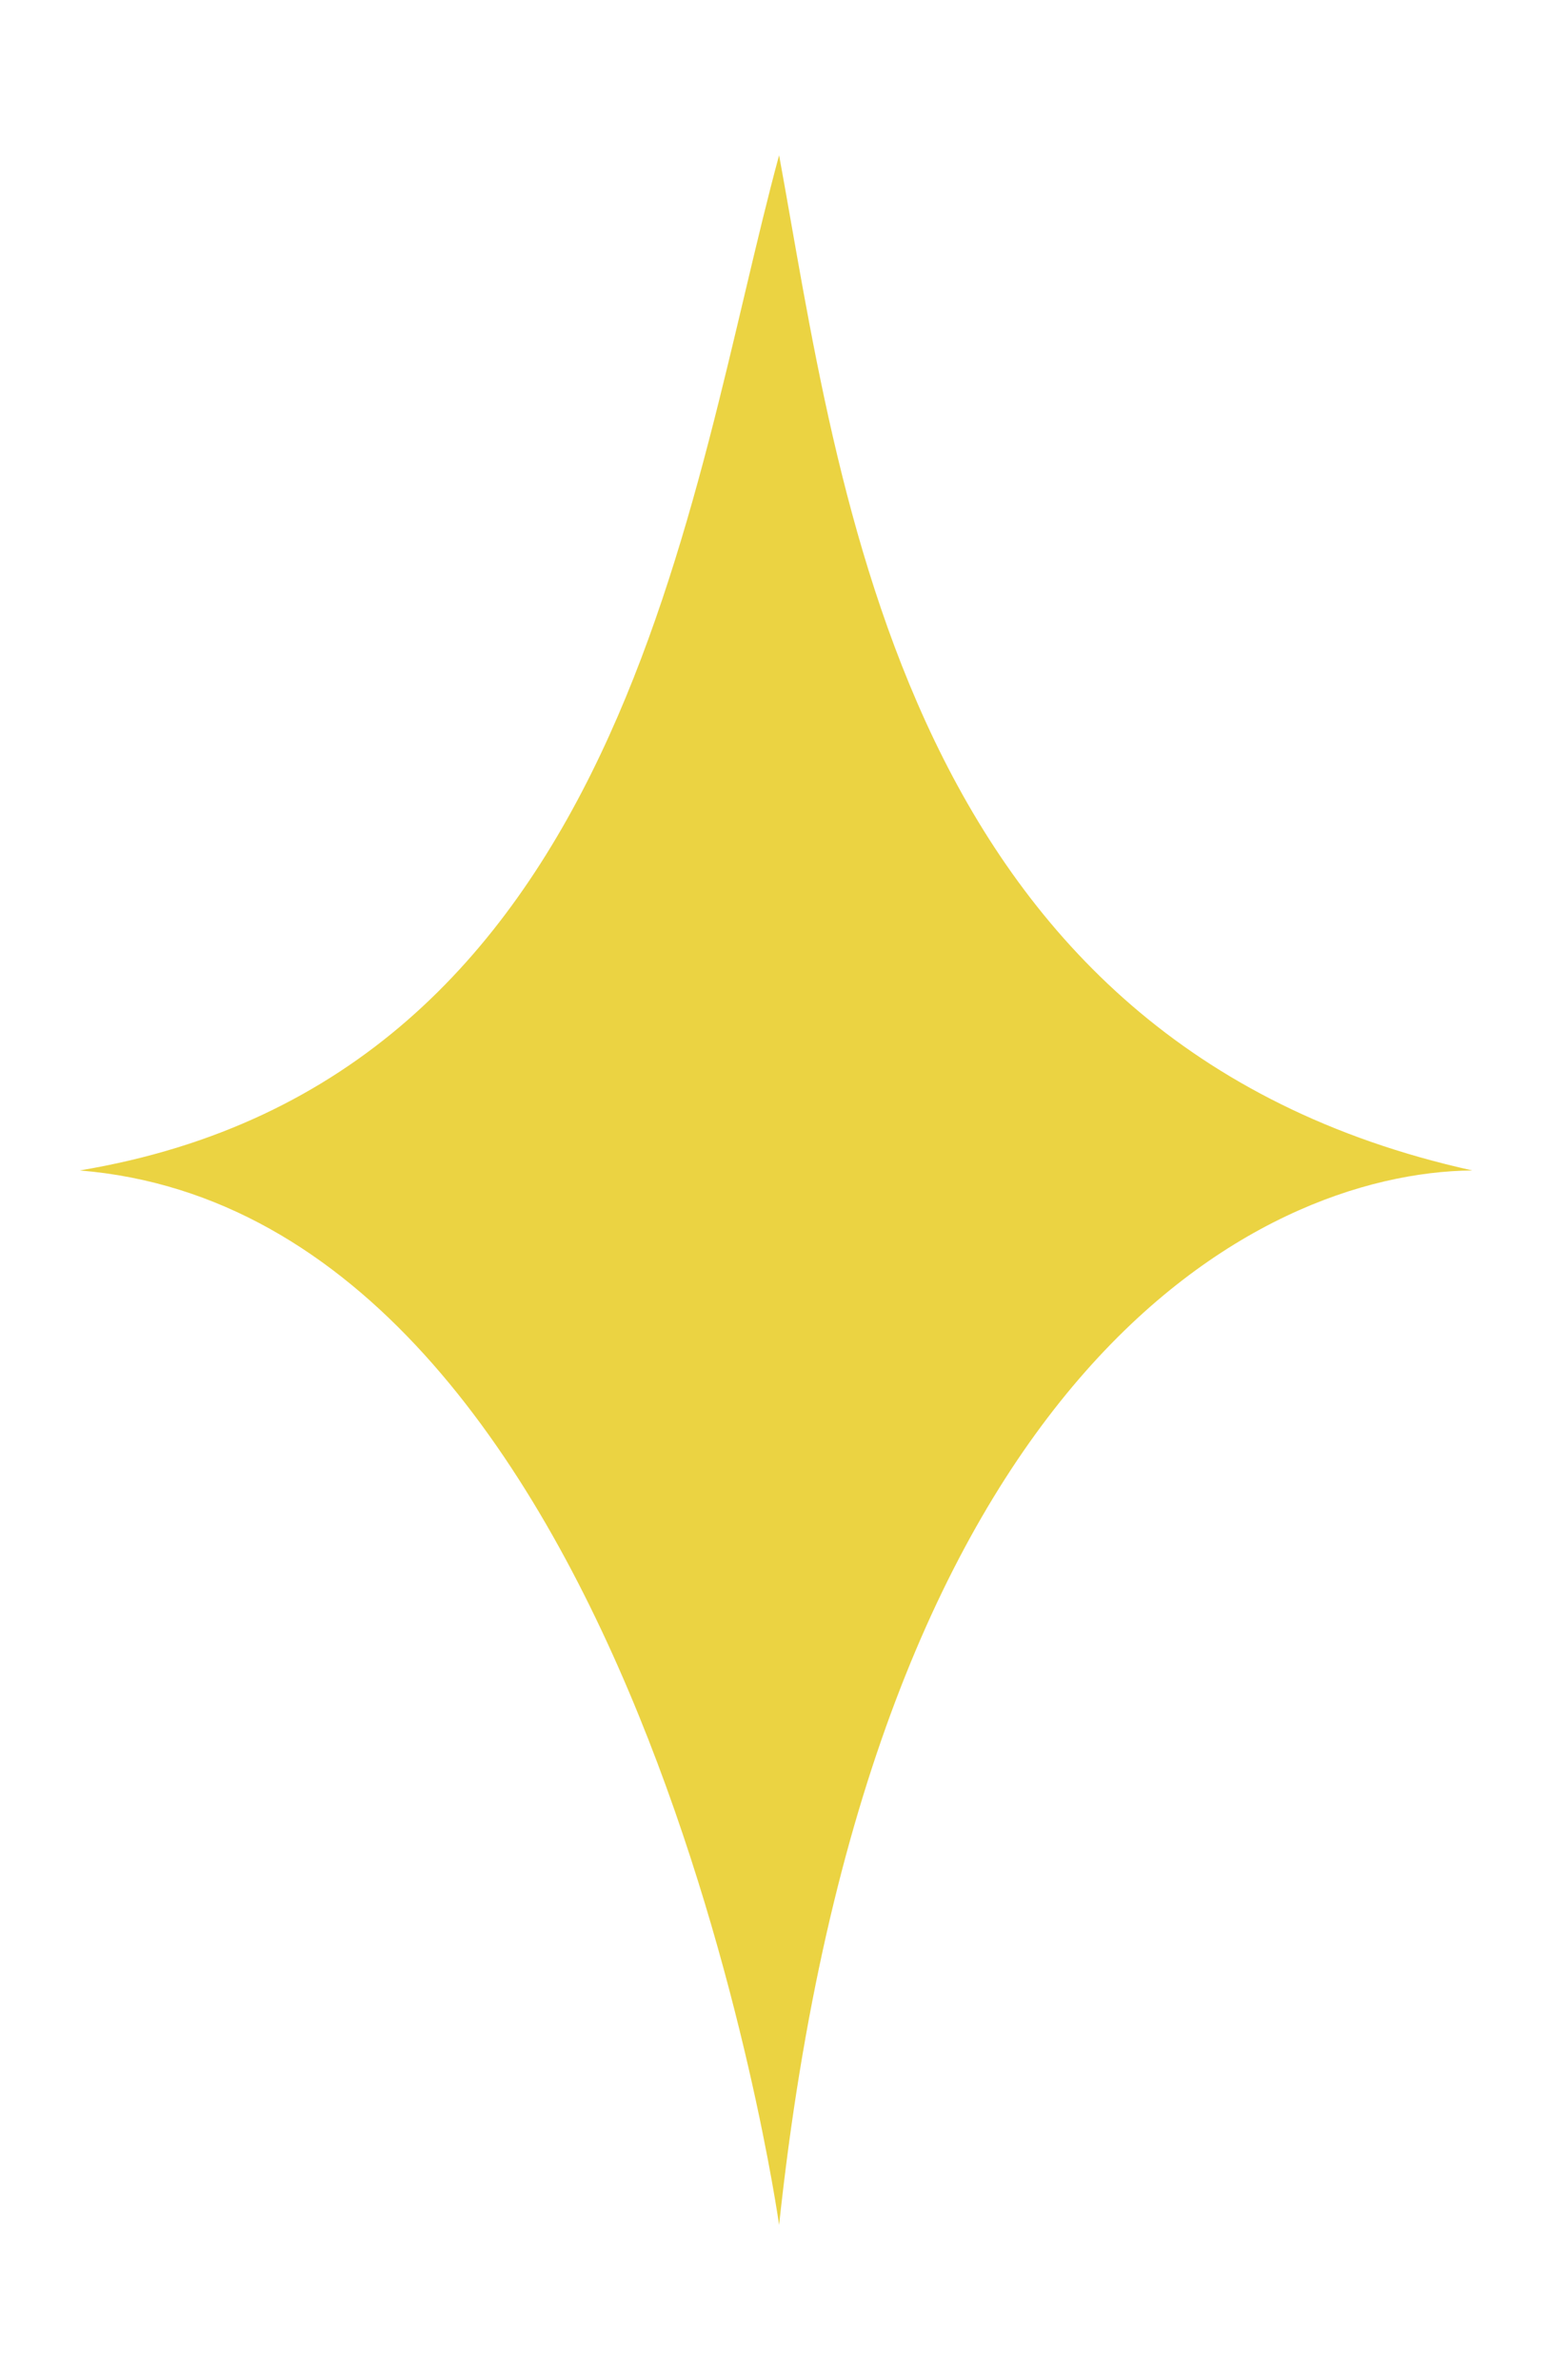 <?xml version="1.0" encoding="UTF-8"?><svg id="Layer_2" xmlns="http://www.w3.org/2000/svg" viewBox="0 0 15 23"><defs><style>.cls-1{fill:#ebd342;}</style></defs><path class="cls-1" d="m7.53,1.5c-.88,3.24-1.47,8.93-6.76,9.81,5.39.44,6.76,10.19,6.76,10.19.88-8.24,4.62-10.17,6.7-10.19,0,0,0,0,0,0-5.52-1.22-6.11-6.59-6.7-9.81Z"/></svg>